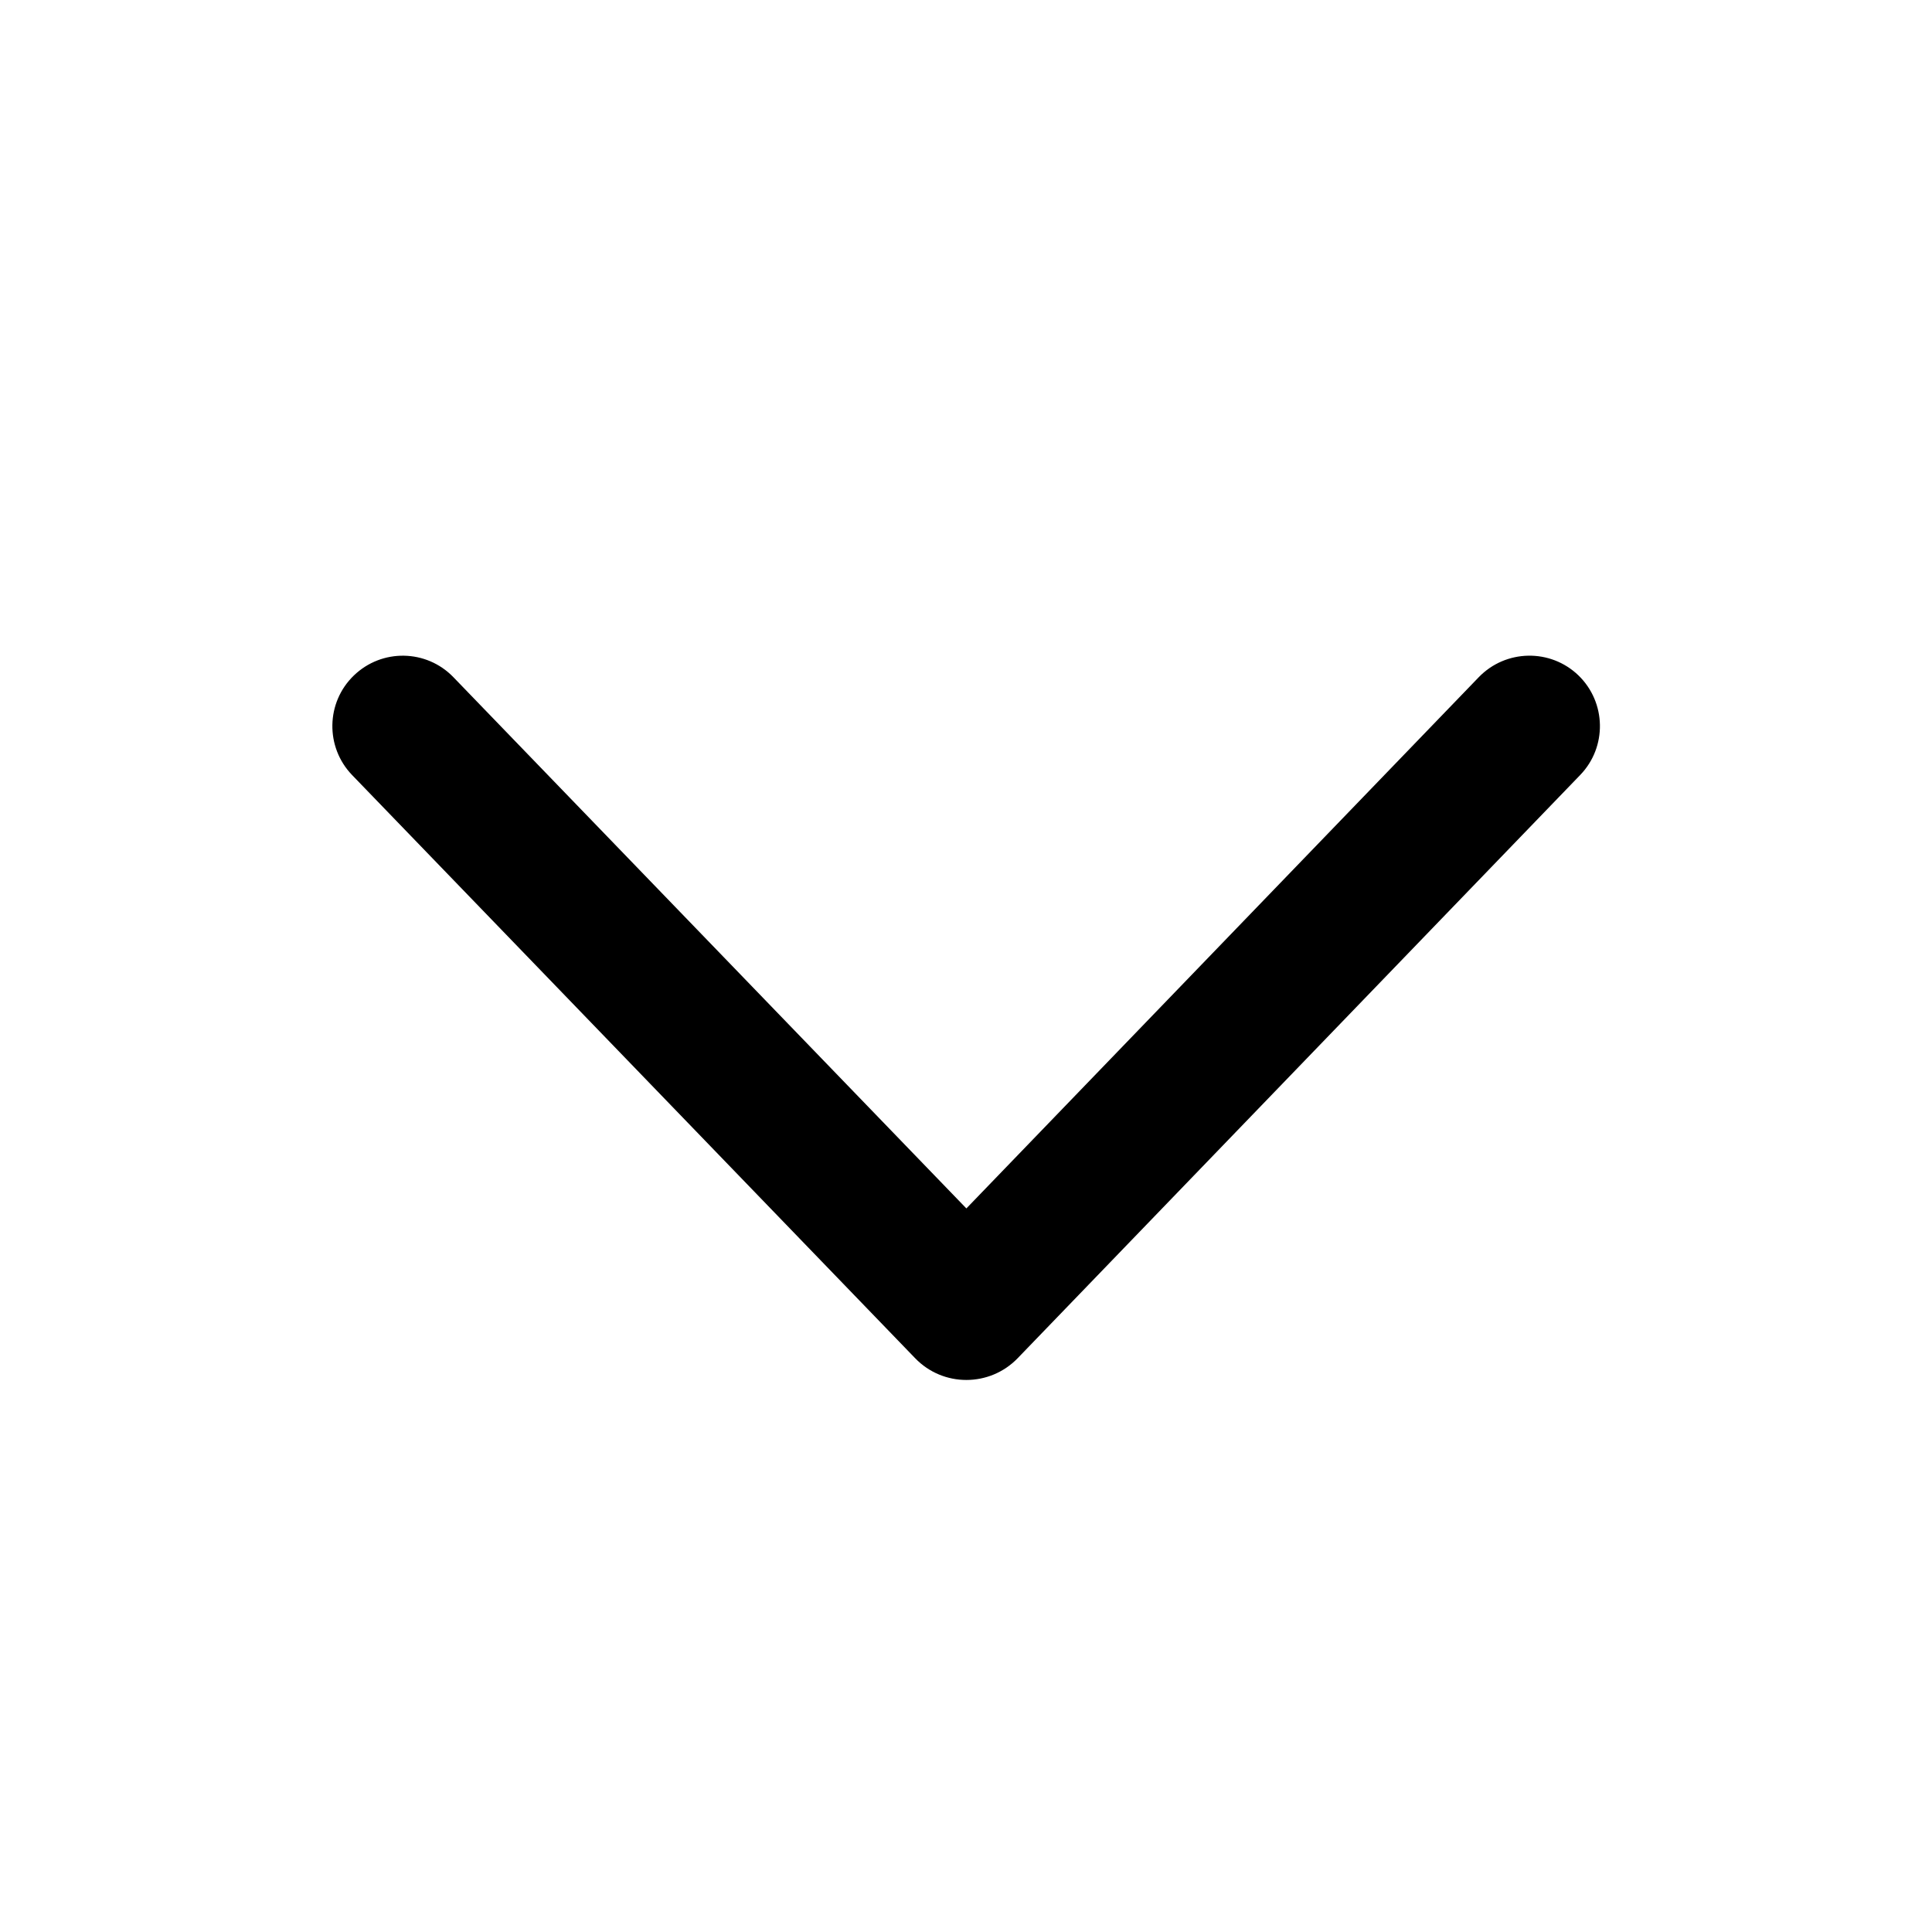 <svg width="24" height="24" viewBox="0 0 24 24" fill="none" xmlns="http://www.w3.org/2000/svg">
<path d="M5.633 8.413C5.298 8.065 4.744 8.055 4.396 8.391C4.048 8.726 4.039 9.28 4.374 9.628L5.633 8.413ZM19.63 9.627C19.965 9.28 19.955 8.726 19.608 8.39C19.26 8.055 18.706 8.065 18.37 8.412L19.63 9.627ZM11.998 16.264L12.627 15.656L11.998 16.264ZM12.012 16.264L12.642 16.872L12.012 16.264ZM4.374 9.628L11.368 16.872L12.627 15.656L5.633 8.413L4.374 9.628ZM12.642 16.872L19.63 9.627L18.37 8.412L11.382 15.657L12.642 16.872ZM11.368 16.872C11.716 17.233 12.294 17.232 12.642 16.872L11.382 15.657C11.723 15.304 12.287 15.304 12.627 15.656L11.368 16.872Z" fill="black"/>
</svg>
